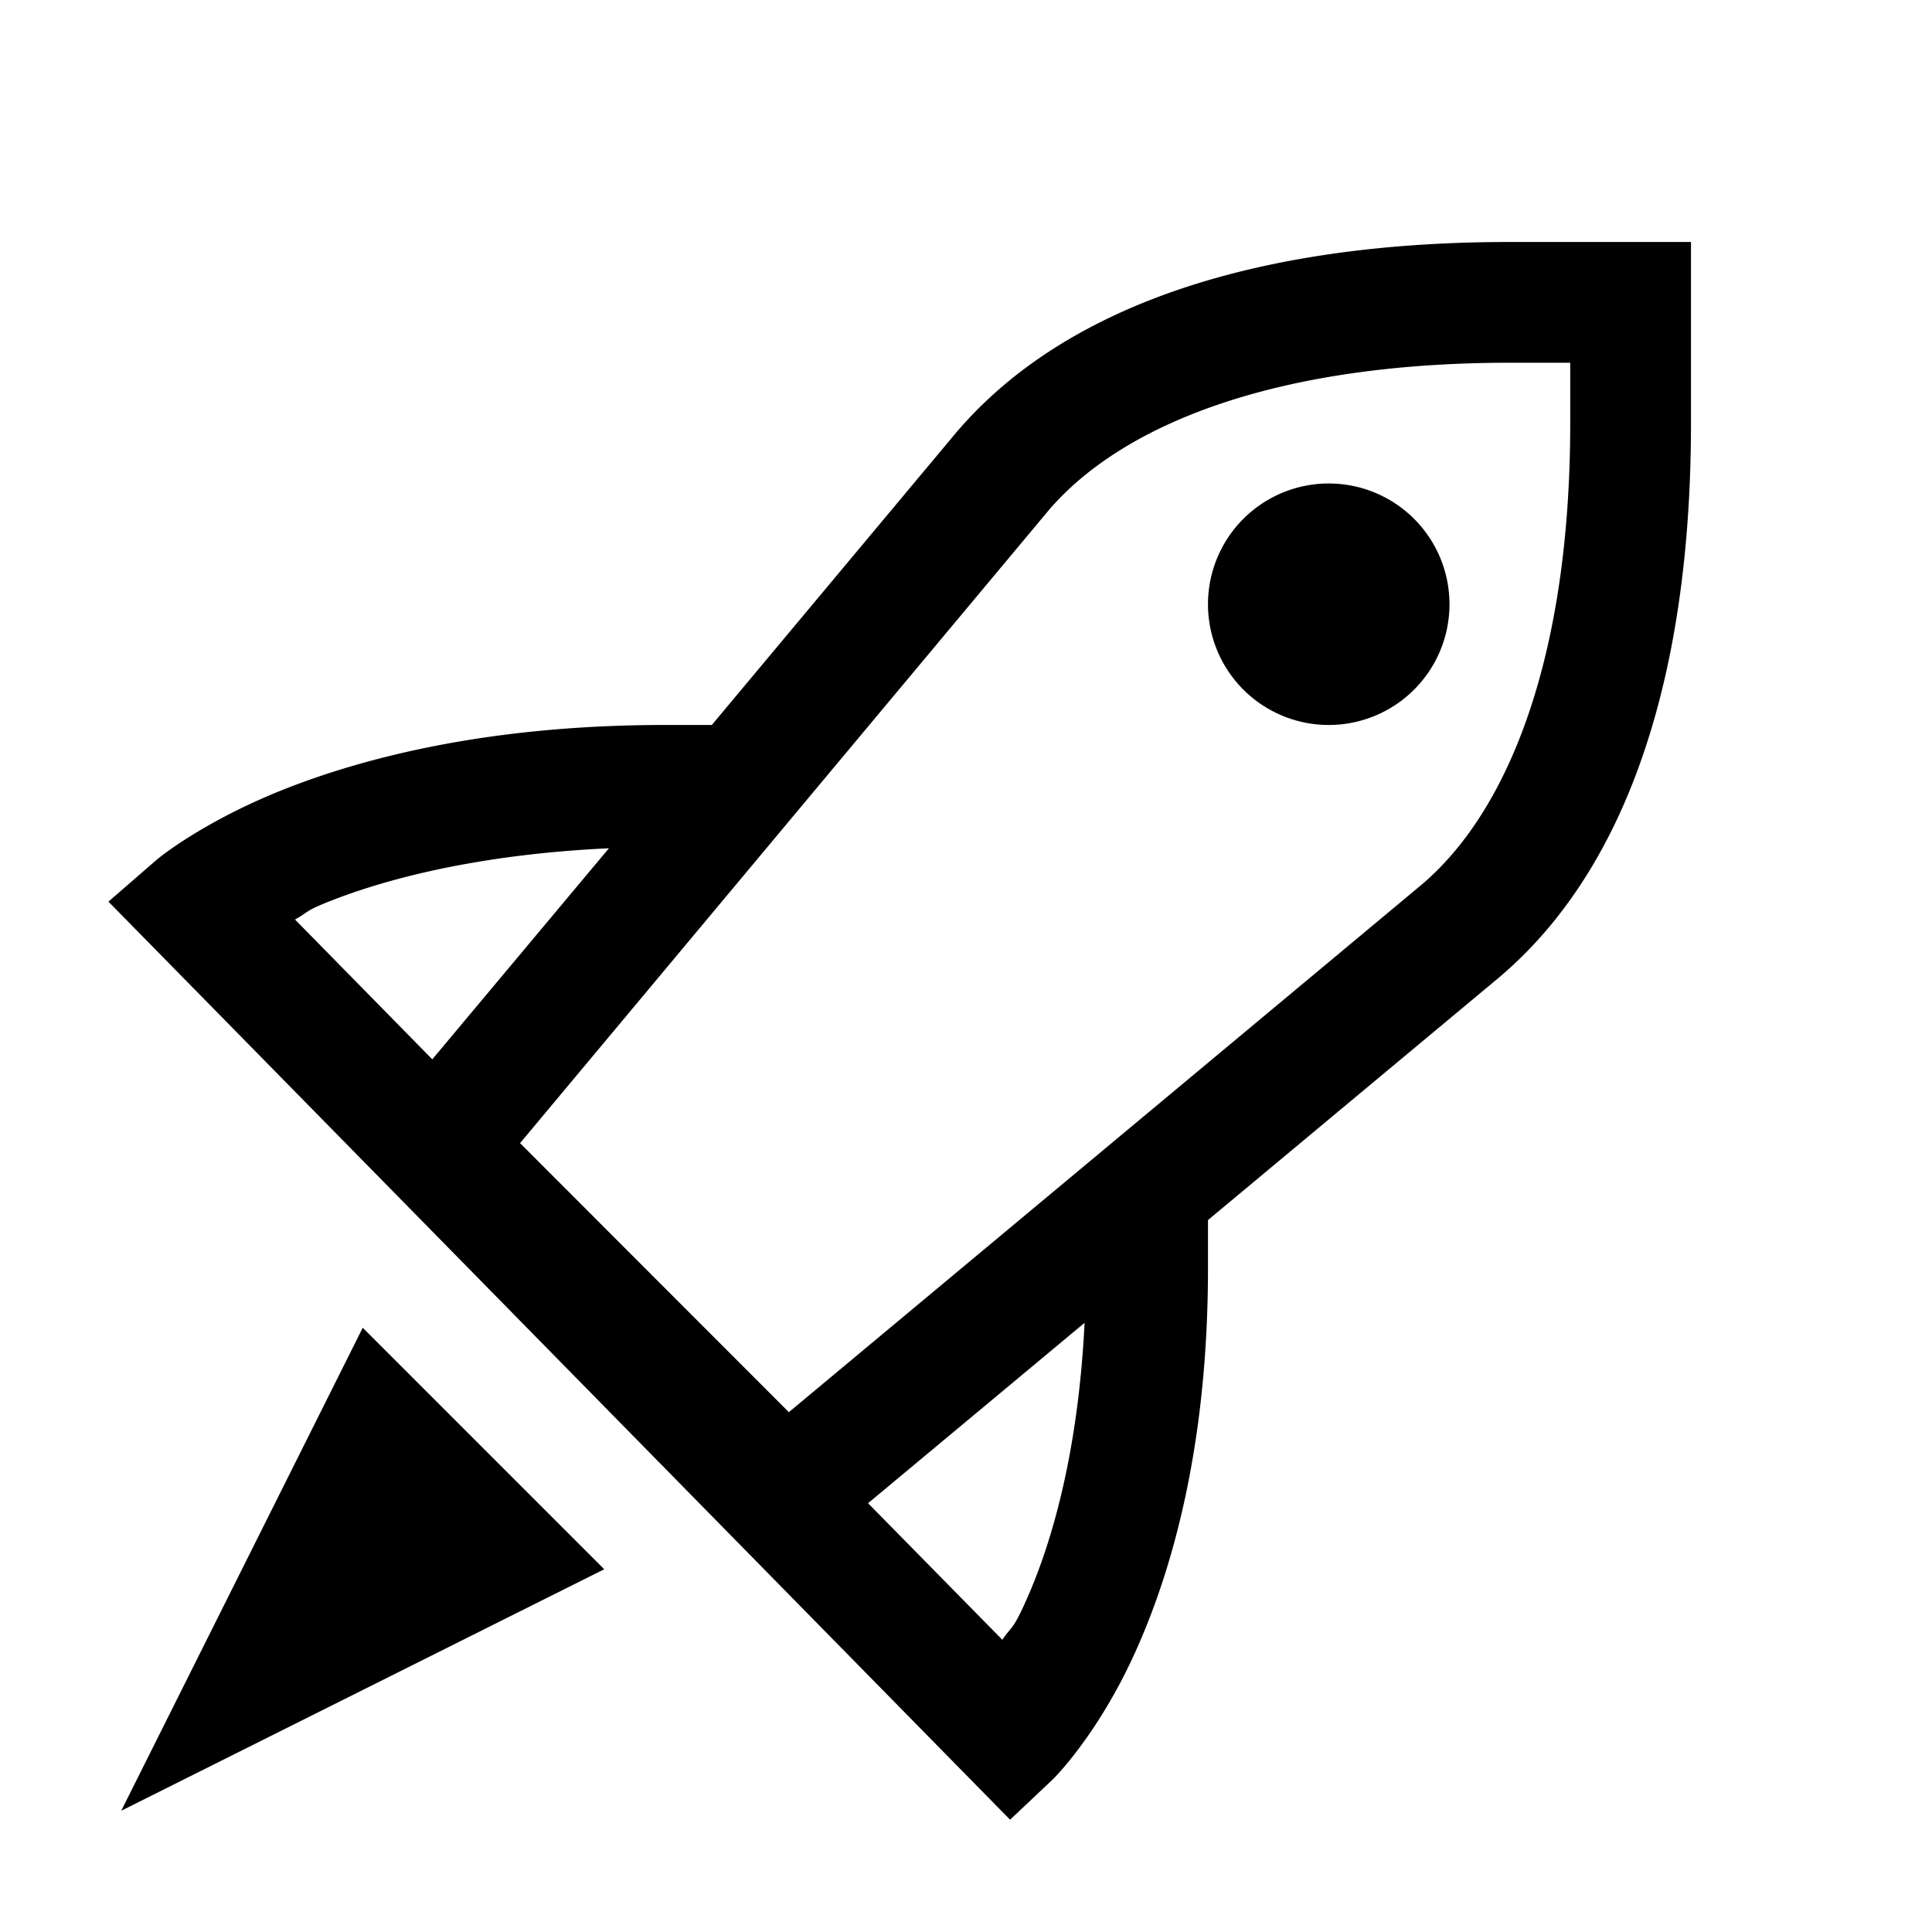 <?xml version="1.0"?>
<svg xmlns="http://www.w3.org/2000/svg" viewBox="0 0 16 16">
    <path style="line-height:normal;text-indent:0;text-align:start;text-decoration-line:none;text-decoration-style:solid;text-decoration-color:#000;text-transform:none;block-progression:tb;isolation:auto;mix-blend-mode:normal" d="M 12.504 2.004 C 10.419 2.004 8.827 2.523 7.926 3.574 L 7.924 3.576 L 5.895 6.004 L 5.504 6.004 C 4.079 6.004 3.043 6.264 2.357 6.535 C 1.672 6.806 1.301 7.117 1.301 7.117 L 0.898 7.467 L 8.365 15.07 L 8.721 14.734 C 8.721 14.734 9.084 14.379 9.395 13.697 C 9.706 13.016 10.004 11.974 10.004 10.504 L 10.004 10.104 L 12.43 8.082 L 12.432 8.08 C 13.483 7.179 14.004 5.589 14.004 3.504 L 14.004 2.004 L 12.504 2.004 z M 12.504 3.004 L 13.004 3.004 L 13.004 3.504 C 13.004 5.419 12.504 6.701 11.781 7.32 L 6.533 11.695 L 4.307 9.467 L 8.689 4.221 C 9.31 3.5 10.592 3.004 12.504 3.004 z M 11.004 4.004 A 1 1 0 0 0 10.004 5.004 A 1 1 0 0 0 11.004 6.004 A 1 1 0 0 0 12.004 5.004 A 1 1 0 0 0 11.004 4.004 z M 5.043 7.025 L 3.58 8.773 L 2.443 7.615 C 2.561 7.551 2.517 7.548 2.727 7.465 C 3.224 7.268 3.993 7.074 5.043 7.025 z M 8.982 10.955 C 8.929 12.033 8.707 12.798 8.486 13.281 C 8.383 13.508 8.376 13.467 8.301 13.58 L 7.189 12.449 L 8.982 10.955 z M 3.004 10.996 L 1.004 14.996 L 5.004 12.996 L 3.004 10.996 z" font-weight="400" font-family="sans-serif" white-space="normal" overflow="visible"/>
</svg>
